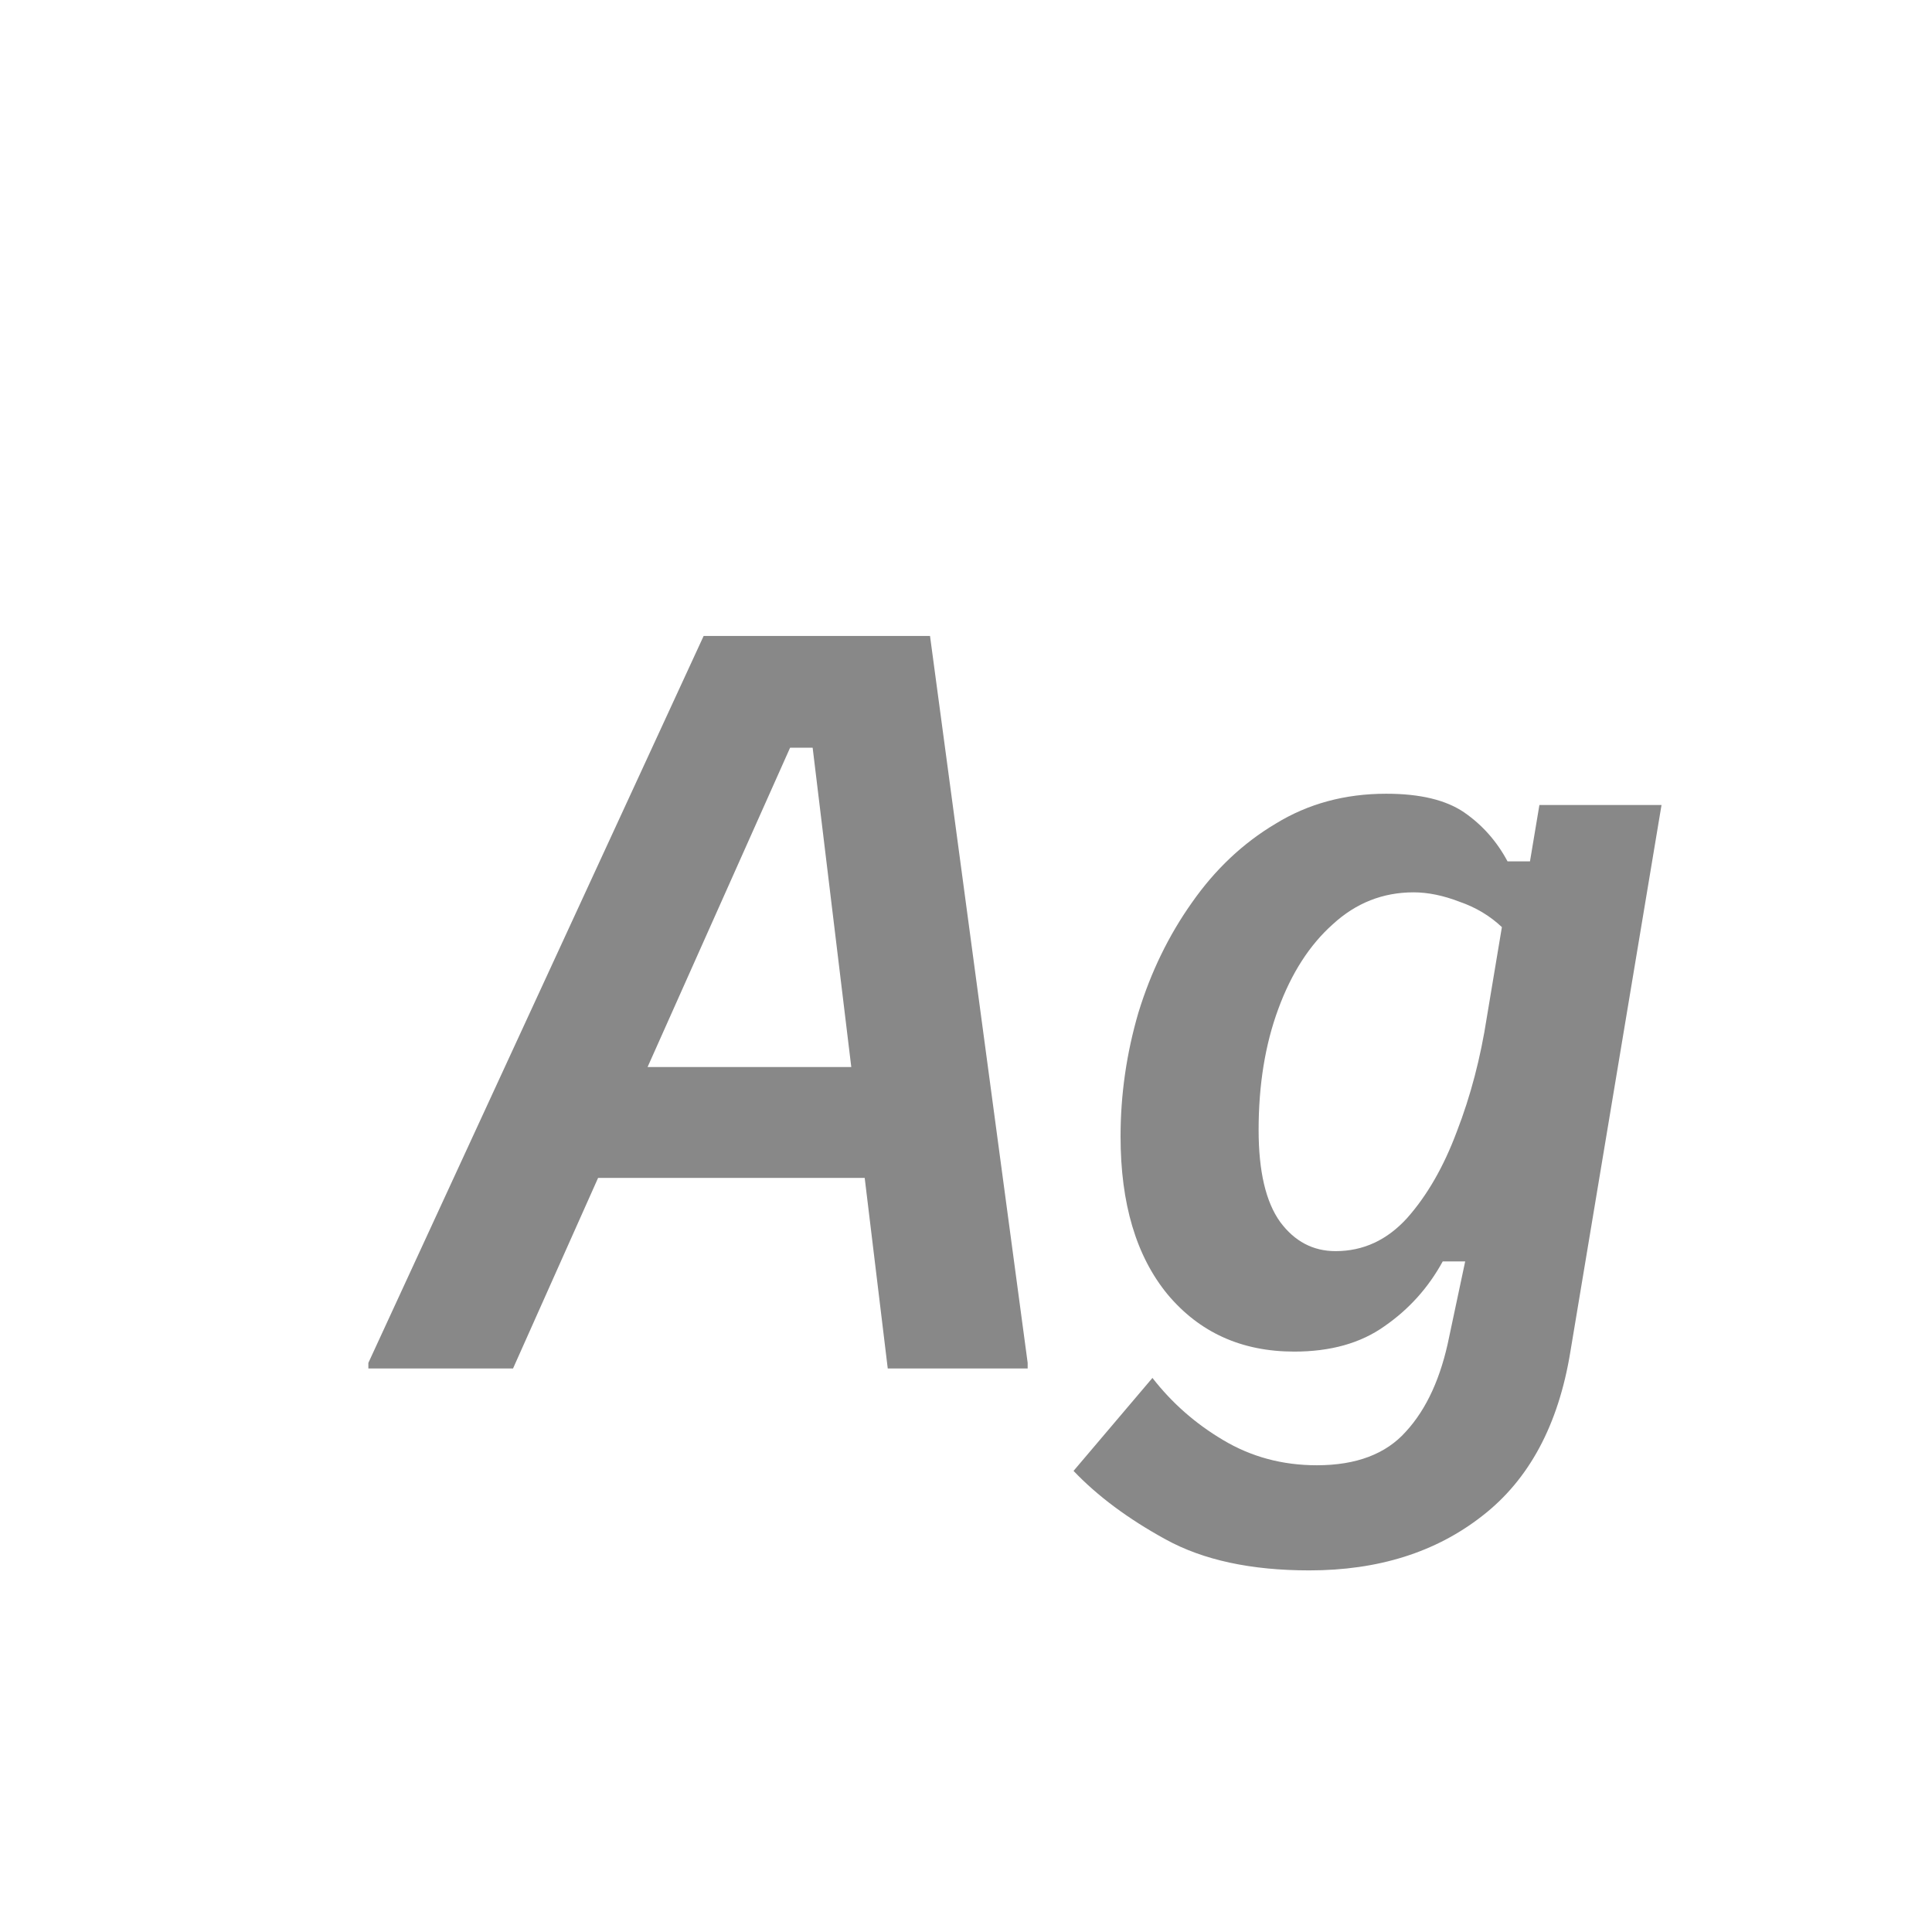 <svg width="24" height="24" viewBox="0 0 24 24" fill="none" xmlns="http://www.w3.org/2000/svg">
<path d="M4.576 17V16.93L8.741 7.9H11.553L12.766 16.93V17H11.028L10.095 9.288H9.815L6.373 17H4.576ZM7.131 14.632L7.75 13.255H10.795L10.946 14.632H7.131ZM16.265 19.508C15.541 19.508 14.947 19.38 14.48 19.123C14.013 18.867 13.632 18.583 13.336 18.272L14.316 17.117C14.558 17.428 14.849 17.684 15.191 17.887C15.541 18.097 15.93 18.202 16.358 18.202C16.848 18.202 17.218 18.062 17.466 17.782C17.723 17.502 17.902 17.109 18.003 16.603L18.201 15.67H17.922C17.743 15.997 17.502 16.265 17.198 16.475C16.903 16.685 16.529 16.79 16.078 16.79C15.425 16.79 14.9 16.553 14.503 16.078C14.114 15.604 13.92 14.951 13.92 14.118C13.92 13.597 13.994 13.084 14.142 12.578C14.297 12.073 14.519 11.618 14.806 11.213C15.094 10.801 15.44 10.474 15.845 10.233C16.249 9.984 16.708 9.86 17.221 9.86C17.642 9.86 17.964 9.938 18.19 10.093C18.415 10.249 18.594 10.451 18.727 10.7H19.006L19.123 10H20.64L19.508 16.79C19.36 17.7 18.995 18.381 18.412 18.832C17.836 19.283 17.12 19.508 16.265 19.508ZM16.591 15.542C16.934 15.542 17.229 15.406 17.478 15.133C17.727 14.853 17.933 14.496 18.096 14.06C18.268 13.617 18.392 13.142 18.47 12.637L18.657 11.517C18.509 11.377 18.334 11.272 18.131 11.202C17.929 11.124 17.739 11.085 17.56 11.085C17.179 11.085 16.844 11.217 16.556 11.482C16.269 11.738 16.043 12.088 15.88 12.532C15.716 12.975 15.635 13.477 15.635 14.037C15.635 14.55 15.724 14.931 15.903 15.18C16.082 15.421 16.311 15.542 16.591 15.542Z" fill="#888888"/>
</svg>
